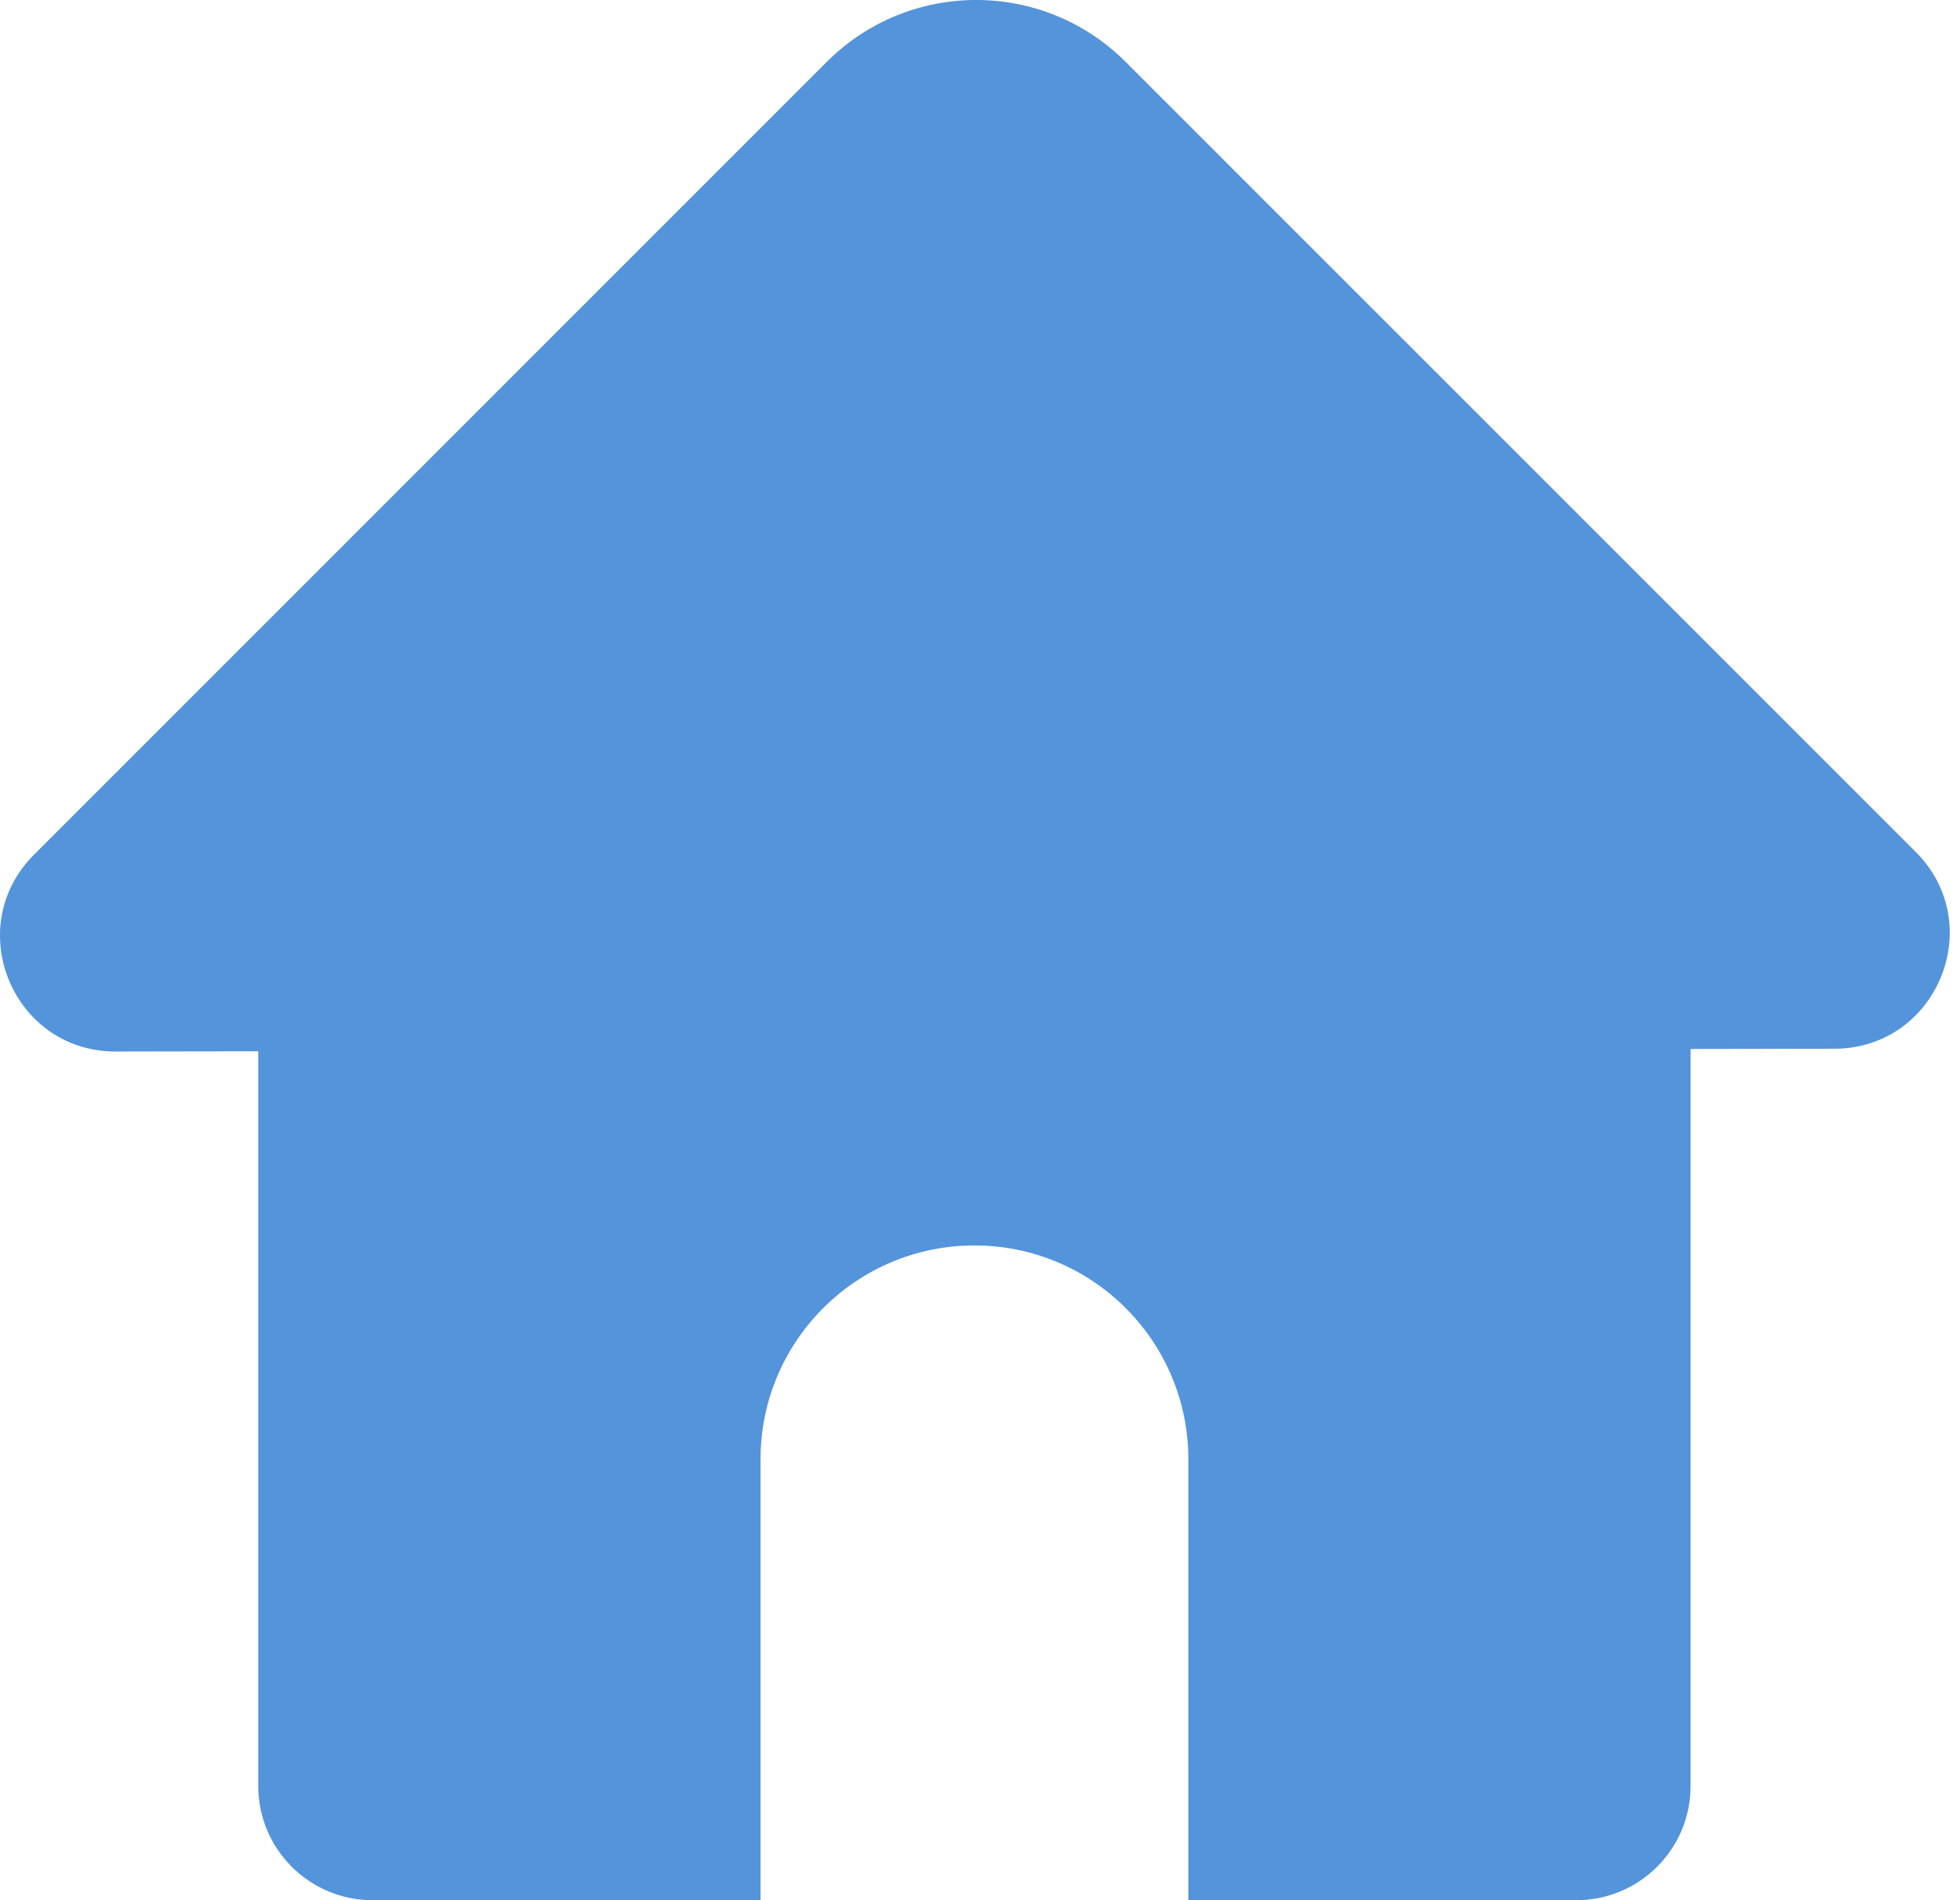 <svg width="33" height="32" viewBox="0 0 33 32" fill="none" xmlns="http://www.w3.org/2000/svg">
<path d="M32.254 14.346L18.953 1.043C17.563 -0.348 15.309 -0.348 13.919 1.043L0.573 14.393C-0.652 15.617 0.217 17.711 1.949 17.708L4.348 17.704V30.076C4.348 31.139 5.21 32 6.272 32H12.805V24.576C12.805 22.587 14.418 20.974 16.406 20.974C18.396 20.974 20.008 22.587 20.008 24.576V32H26.54C27.603 32 28.464 31.139 28.464 30.076V17.665L30.886 17.661C32.613 17.658 33.477 15.568 32.255 14.347L32.254 14.346Z" fill="#5494DA"/>
</svg>
